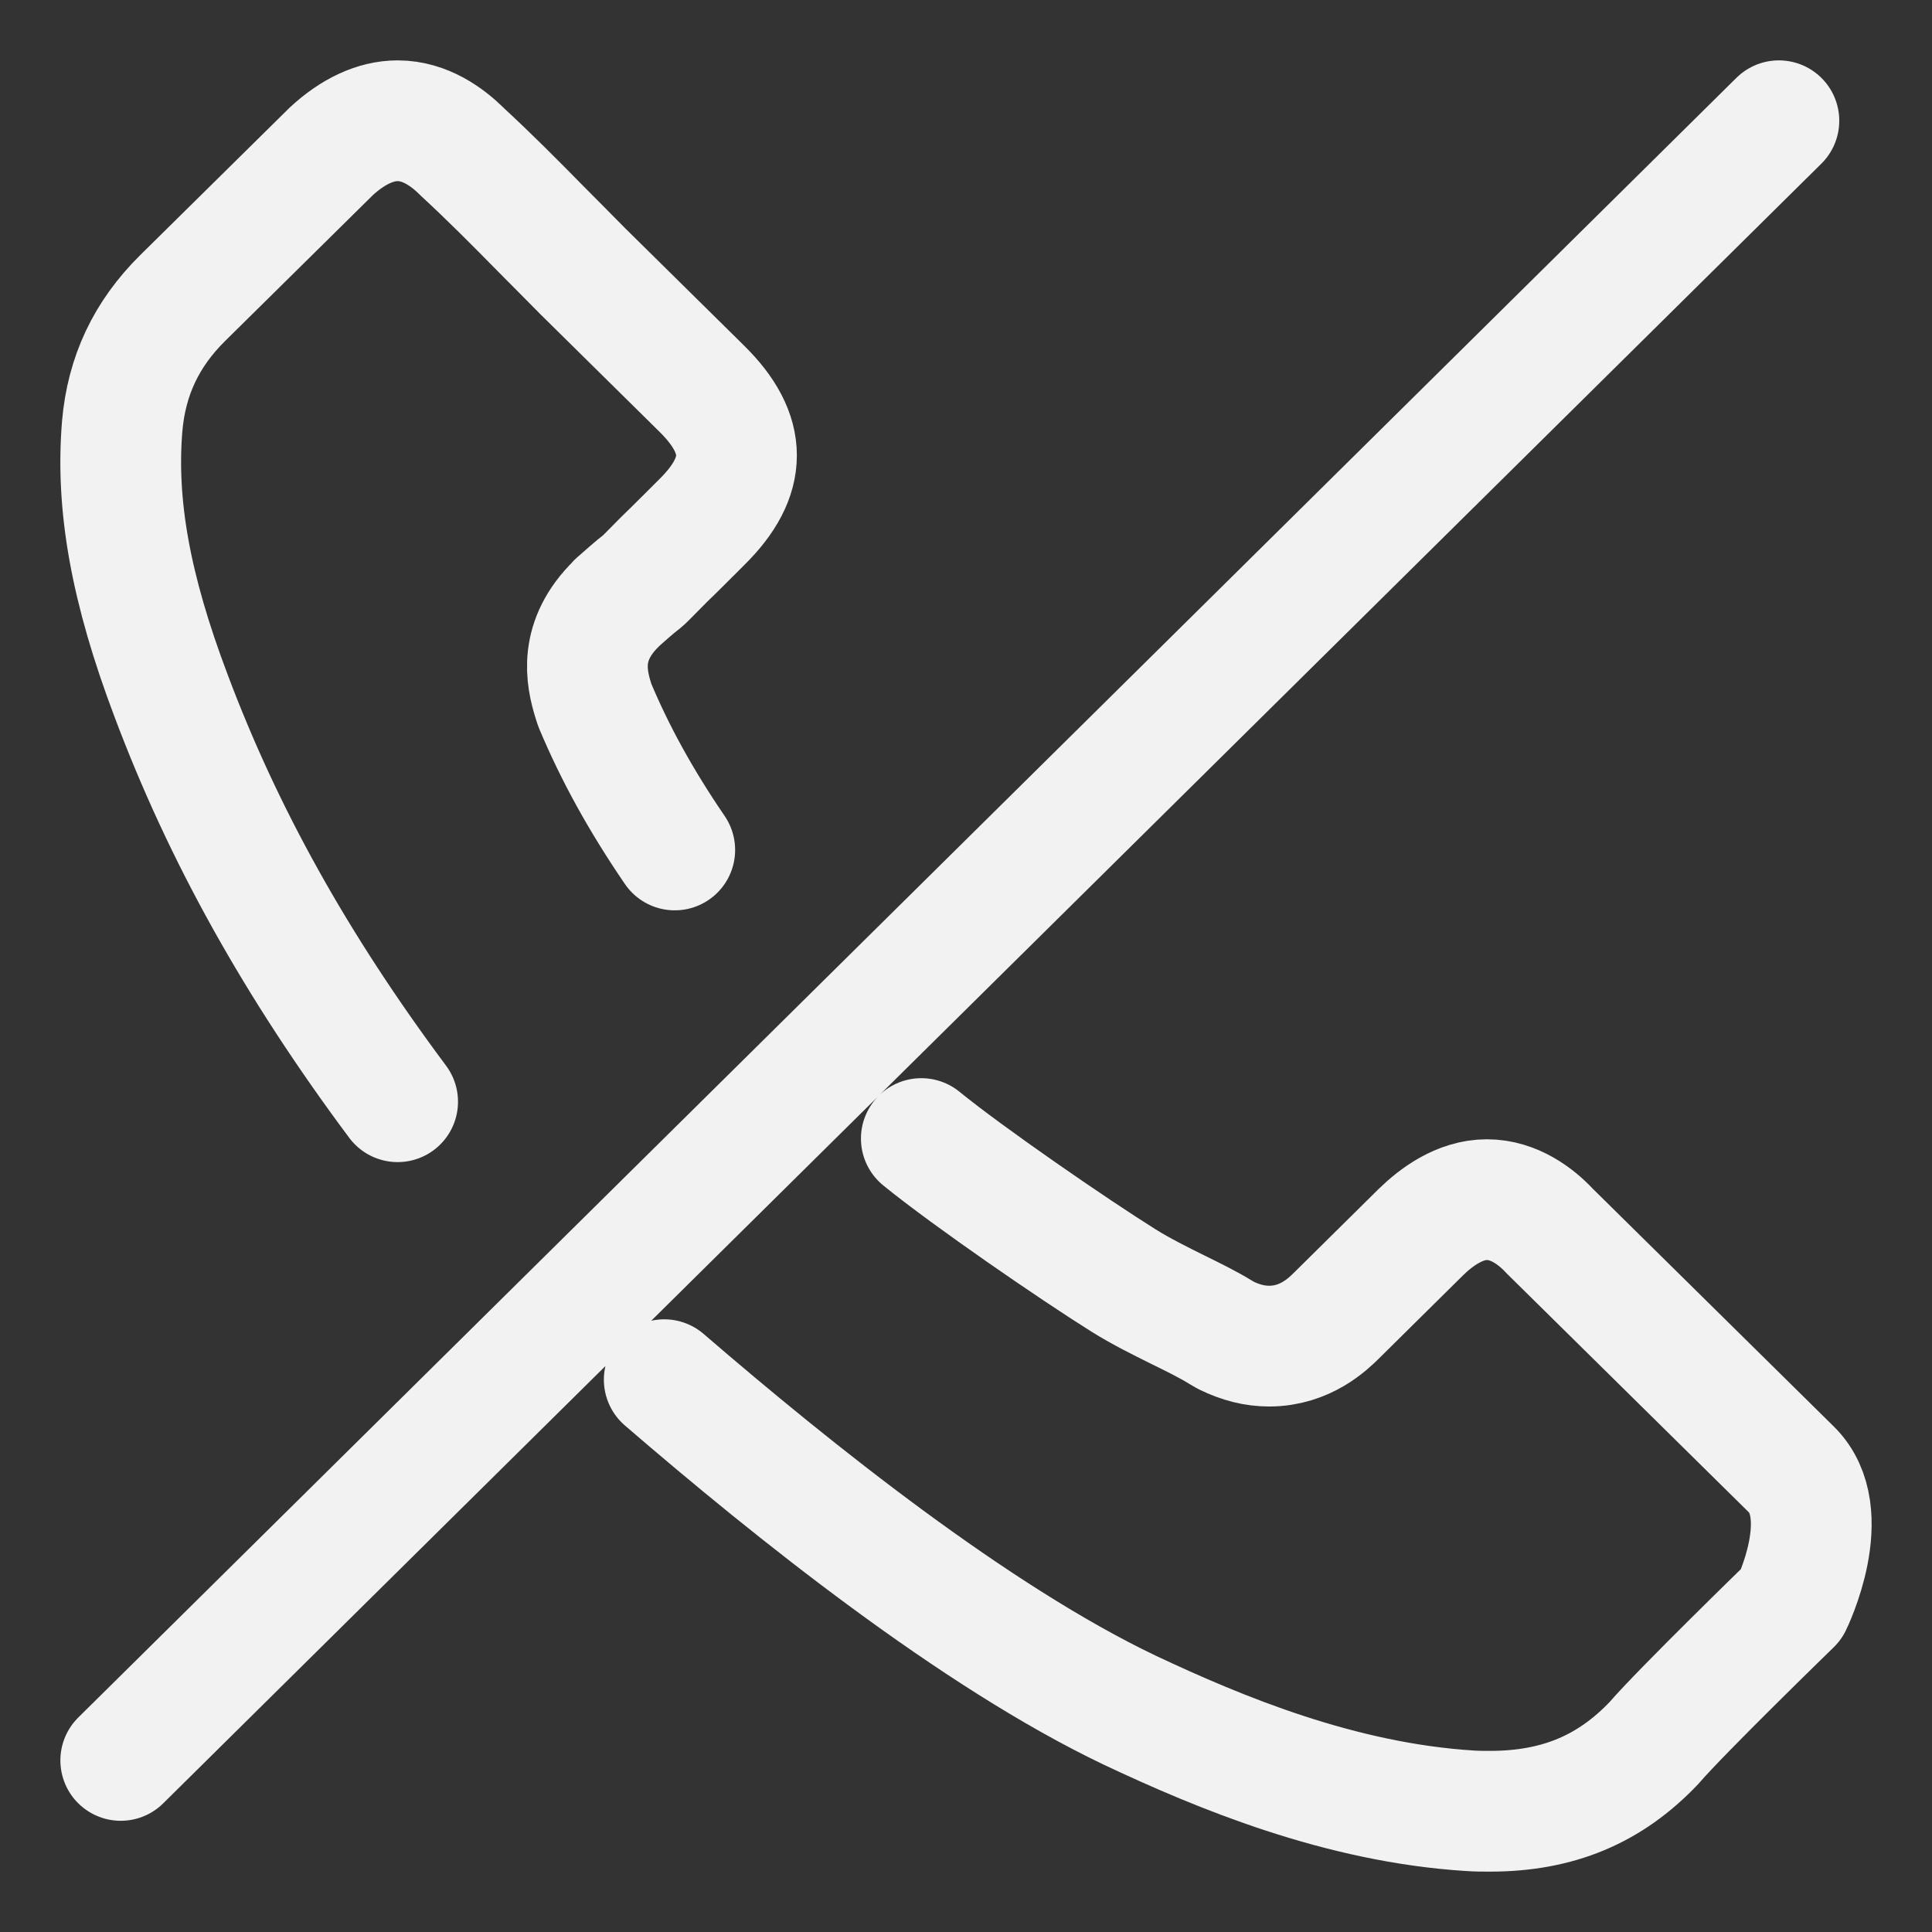 <svg xmlns="http://www.w3.org/2000/svg" width="16" height="16" fill="none" viewBox="0 0 16 16">
  <rect x="0" y="0" width="16" height="16" fill="#333333" stroke="none"/>
  <path stroke="#F2F2F2" stroke-linecap="round" stroke-linejoin="round" d="M7.63 9.429c.389.317 1.263.918 1.677 1.177.148.092.3.167.445.239.13.064.253.124.358.189l.043.025c.123.06.239.089.358.089.3 0 .488-.186.55-.246l.708-.7c.123-.12.318-.267.545-.267.225 0 .409.14.52.26l2 1.973c.372.364.003 1.116.003 1.116s-.914.888-1.138 1.149c-.365.385-.796.567-1.36.567-.053 0-.111 0-.166-.004-1.073-.067-2.07-.481-2.819-.834-1.283-.613-2.779-1.81-3.853-2.736M3.293 9.124C2.452 7.996 1.848 6.91 1.417 5.762c-.336-.888-.459-1.58-.405-2.233.036-.417.2-.763.5-1.06l1.232-1.216C2.92 1.09 3.109 1 3.293 1c.228 0 .412.136.528.25l.01.01c.221.204.43.414.651.639.112.114.228.228.343.346l.987.974c.383.378.383.727 0 1.105-.105.104-.206.207-.31.307-.304.307-.066.071-.38.35-.007.007-.015.01-.018.018-.311.306-.253.606-.188.81l.01.031c.168.401.381.787.662 1.199M1 14.579 14.732 1"/>
</svg>
